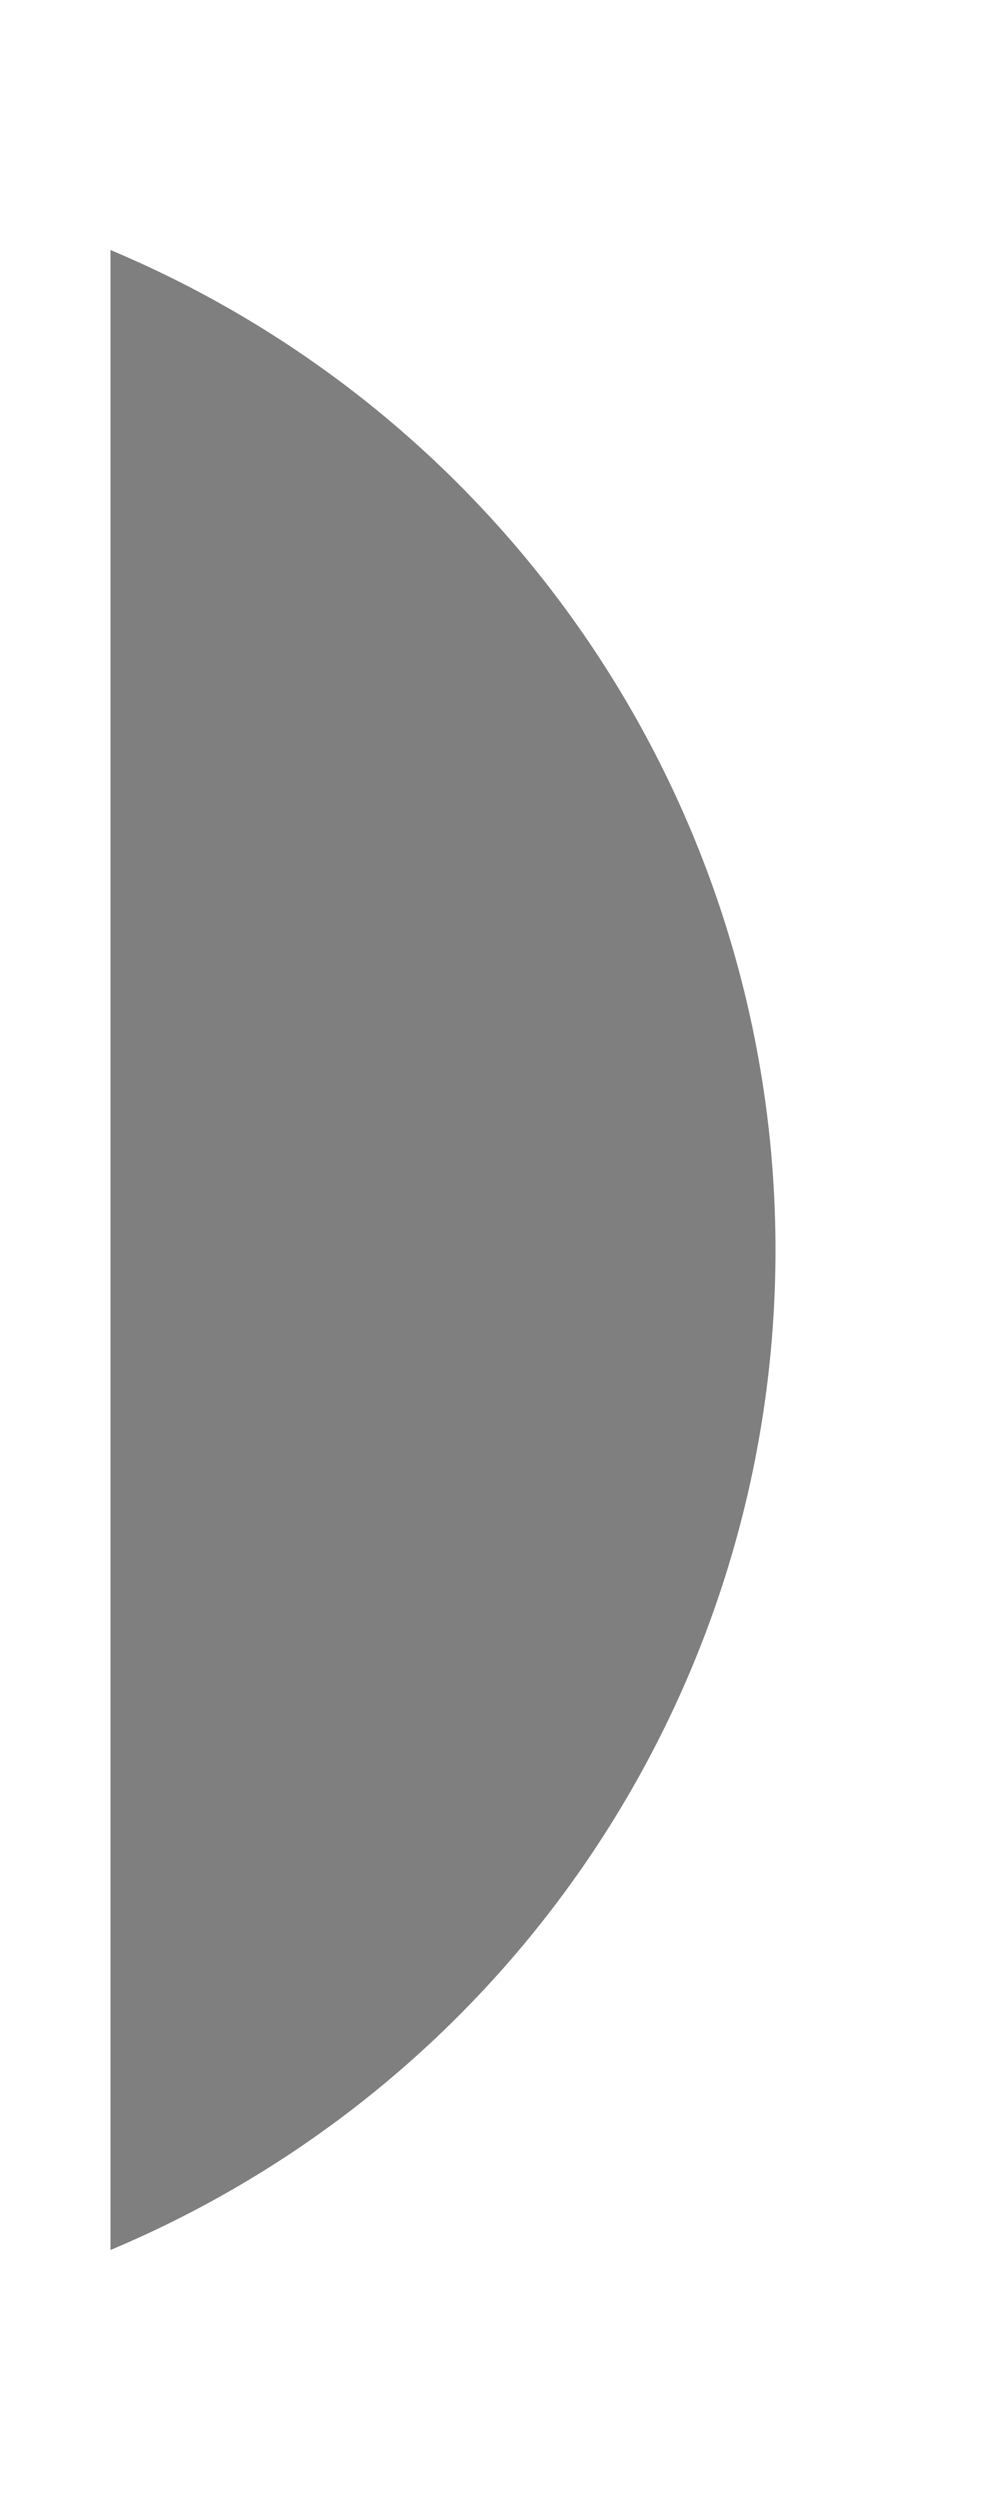 <svg width="2" height="5" viewBox="0 0 2 5" fill="none" xmlns="http://www.w3.org/2000/svg">
<path opacity="0.5" d="M0.221 0.5V4.5C1.027 4.161 1.551 3.373 1.551 2.5C1.551 1.627 1.027 0.839 0.221 0.5" fill="black"/>
</svg>
